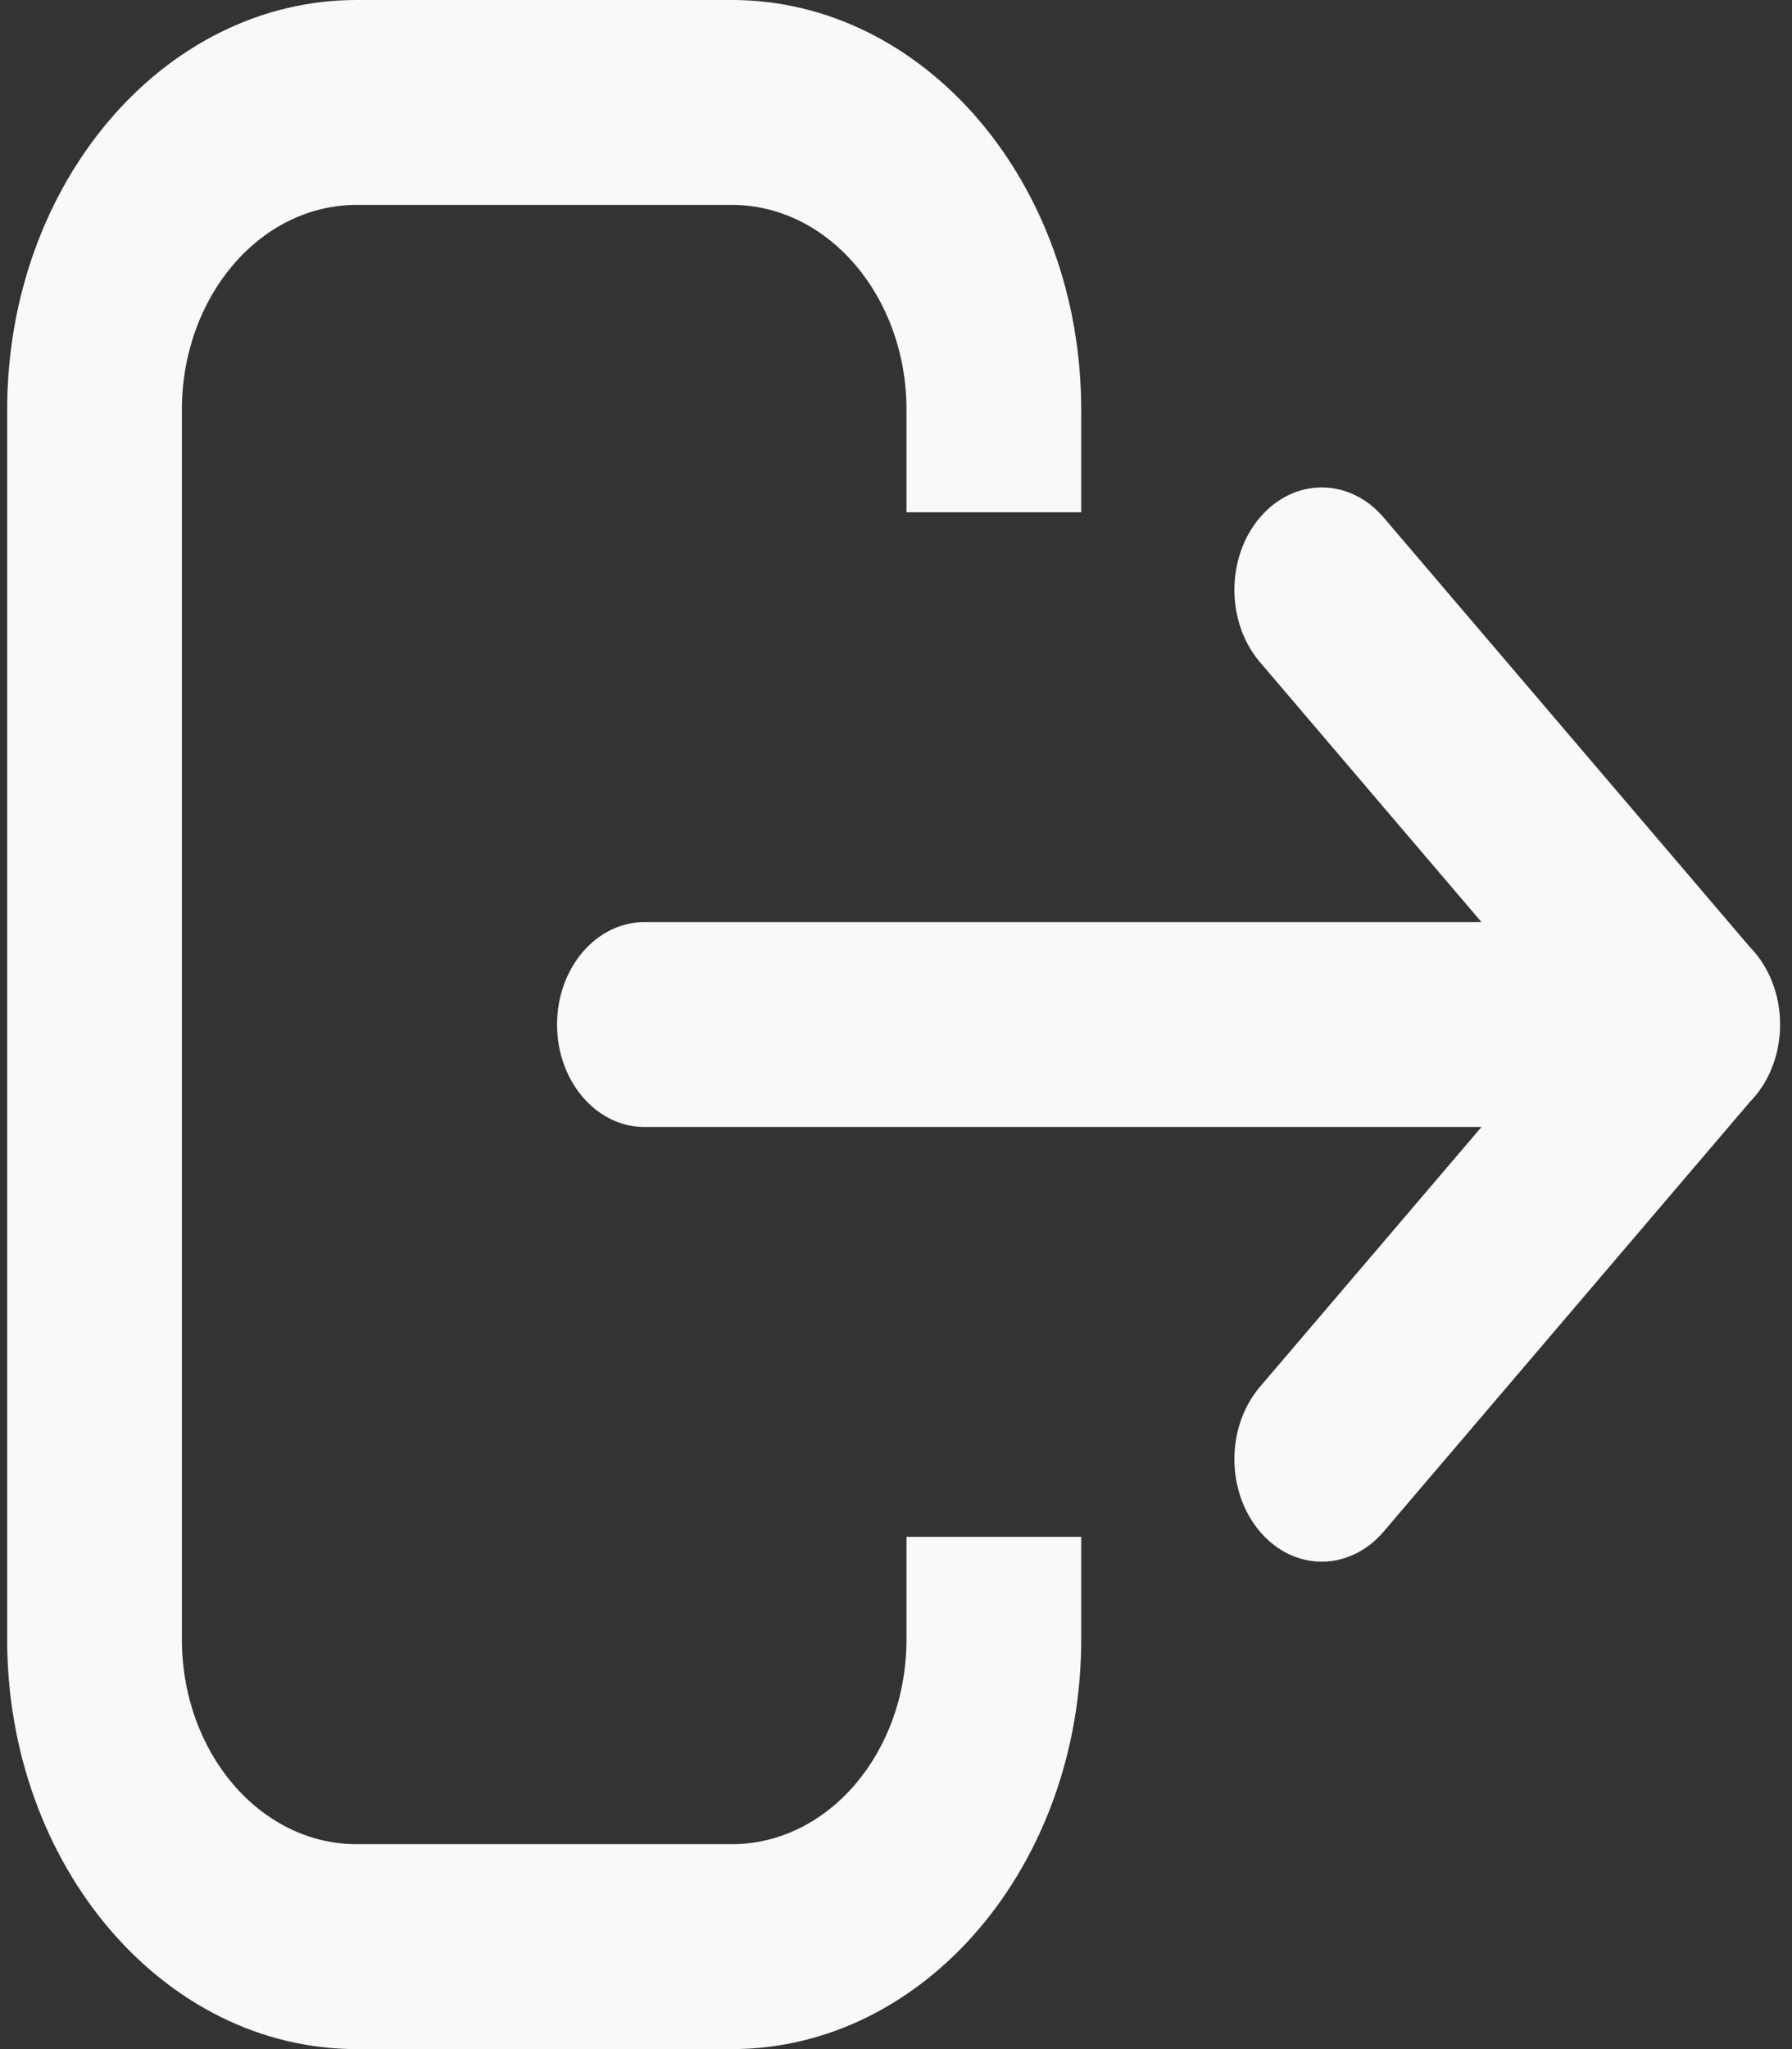 <svg width="14" height="16" viewBox="0 0 14 16" fill="none" xmlns="http://www.w3.org/2000/svg">
<rect x="0" y="0" width="14" height="16" fill="#333333" stroke="none"/>
<path d="M5.717 16C7.224 16 8.447 14.567 8.447 12.8V12H7.082V12.8C7.082 13.684 6.471 14.4 5.717 14.4H2.786C2.032 14.4 1.421 13.684 1.421 12.8L1.421 3.2C1.421 2.316 2.032 1.6 2.786 1.6H5.717C6.471 1.6 7.082 2.316 7.082 3.2V4H8.447V3.2C8.447 1.433 7.224 0 5.717 0H2.786C1.278 0 0.056 1.433 0.056 3.2L0.056 12.8C0.056 14.567 1.278 16 2.786 16H5.717Z" fill="#F9F9F9"/>
<path d="M5.035 7.2C4.658 7.2 4.352 7.558 4.352 8C4.352 8.442 4.658 8.8 5.035 8.8L11.574 8.8L9.844 10.828C9.577 11.141 9.577 11.647 9.844 11.96C10.11 12.272 10.542 12.272 10.809 11.96L13.672 8.603C13.816 8.456 13.907 8.241 13.907 8C13.907 7.759 13.816 7.543 13.672 7.396L10.809 4.04C10.542 3.728 10.11 3.728 9.844 4.04C9.577 4.352 9.577 4.859 9.844 5.171L11.574 7.2L5.035 7.2Z" fill="#F9F9F9"/>
</svg>
